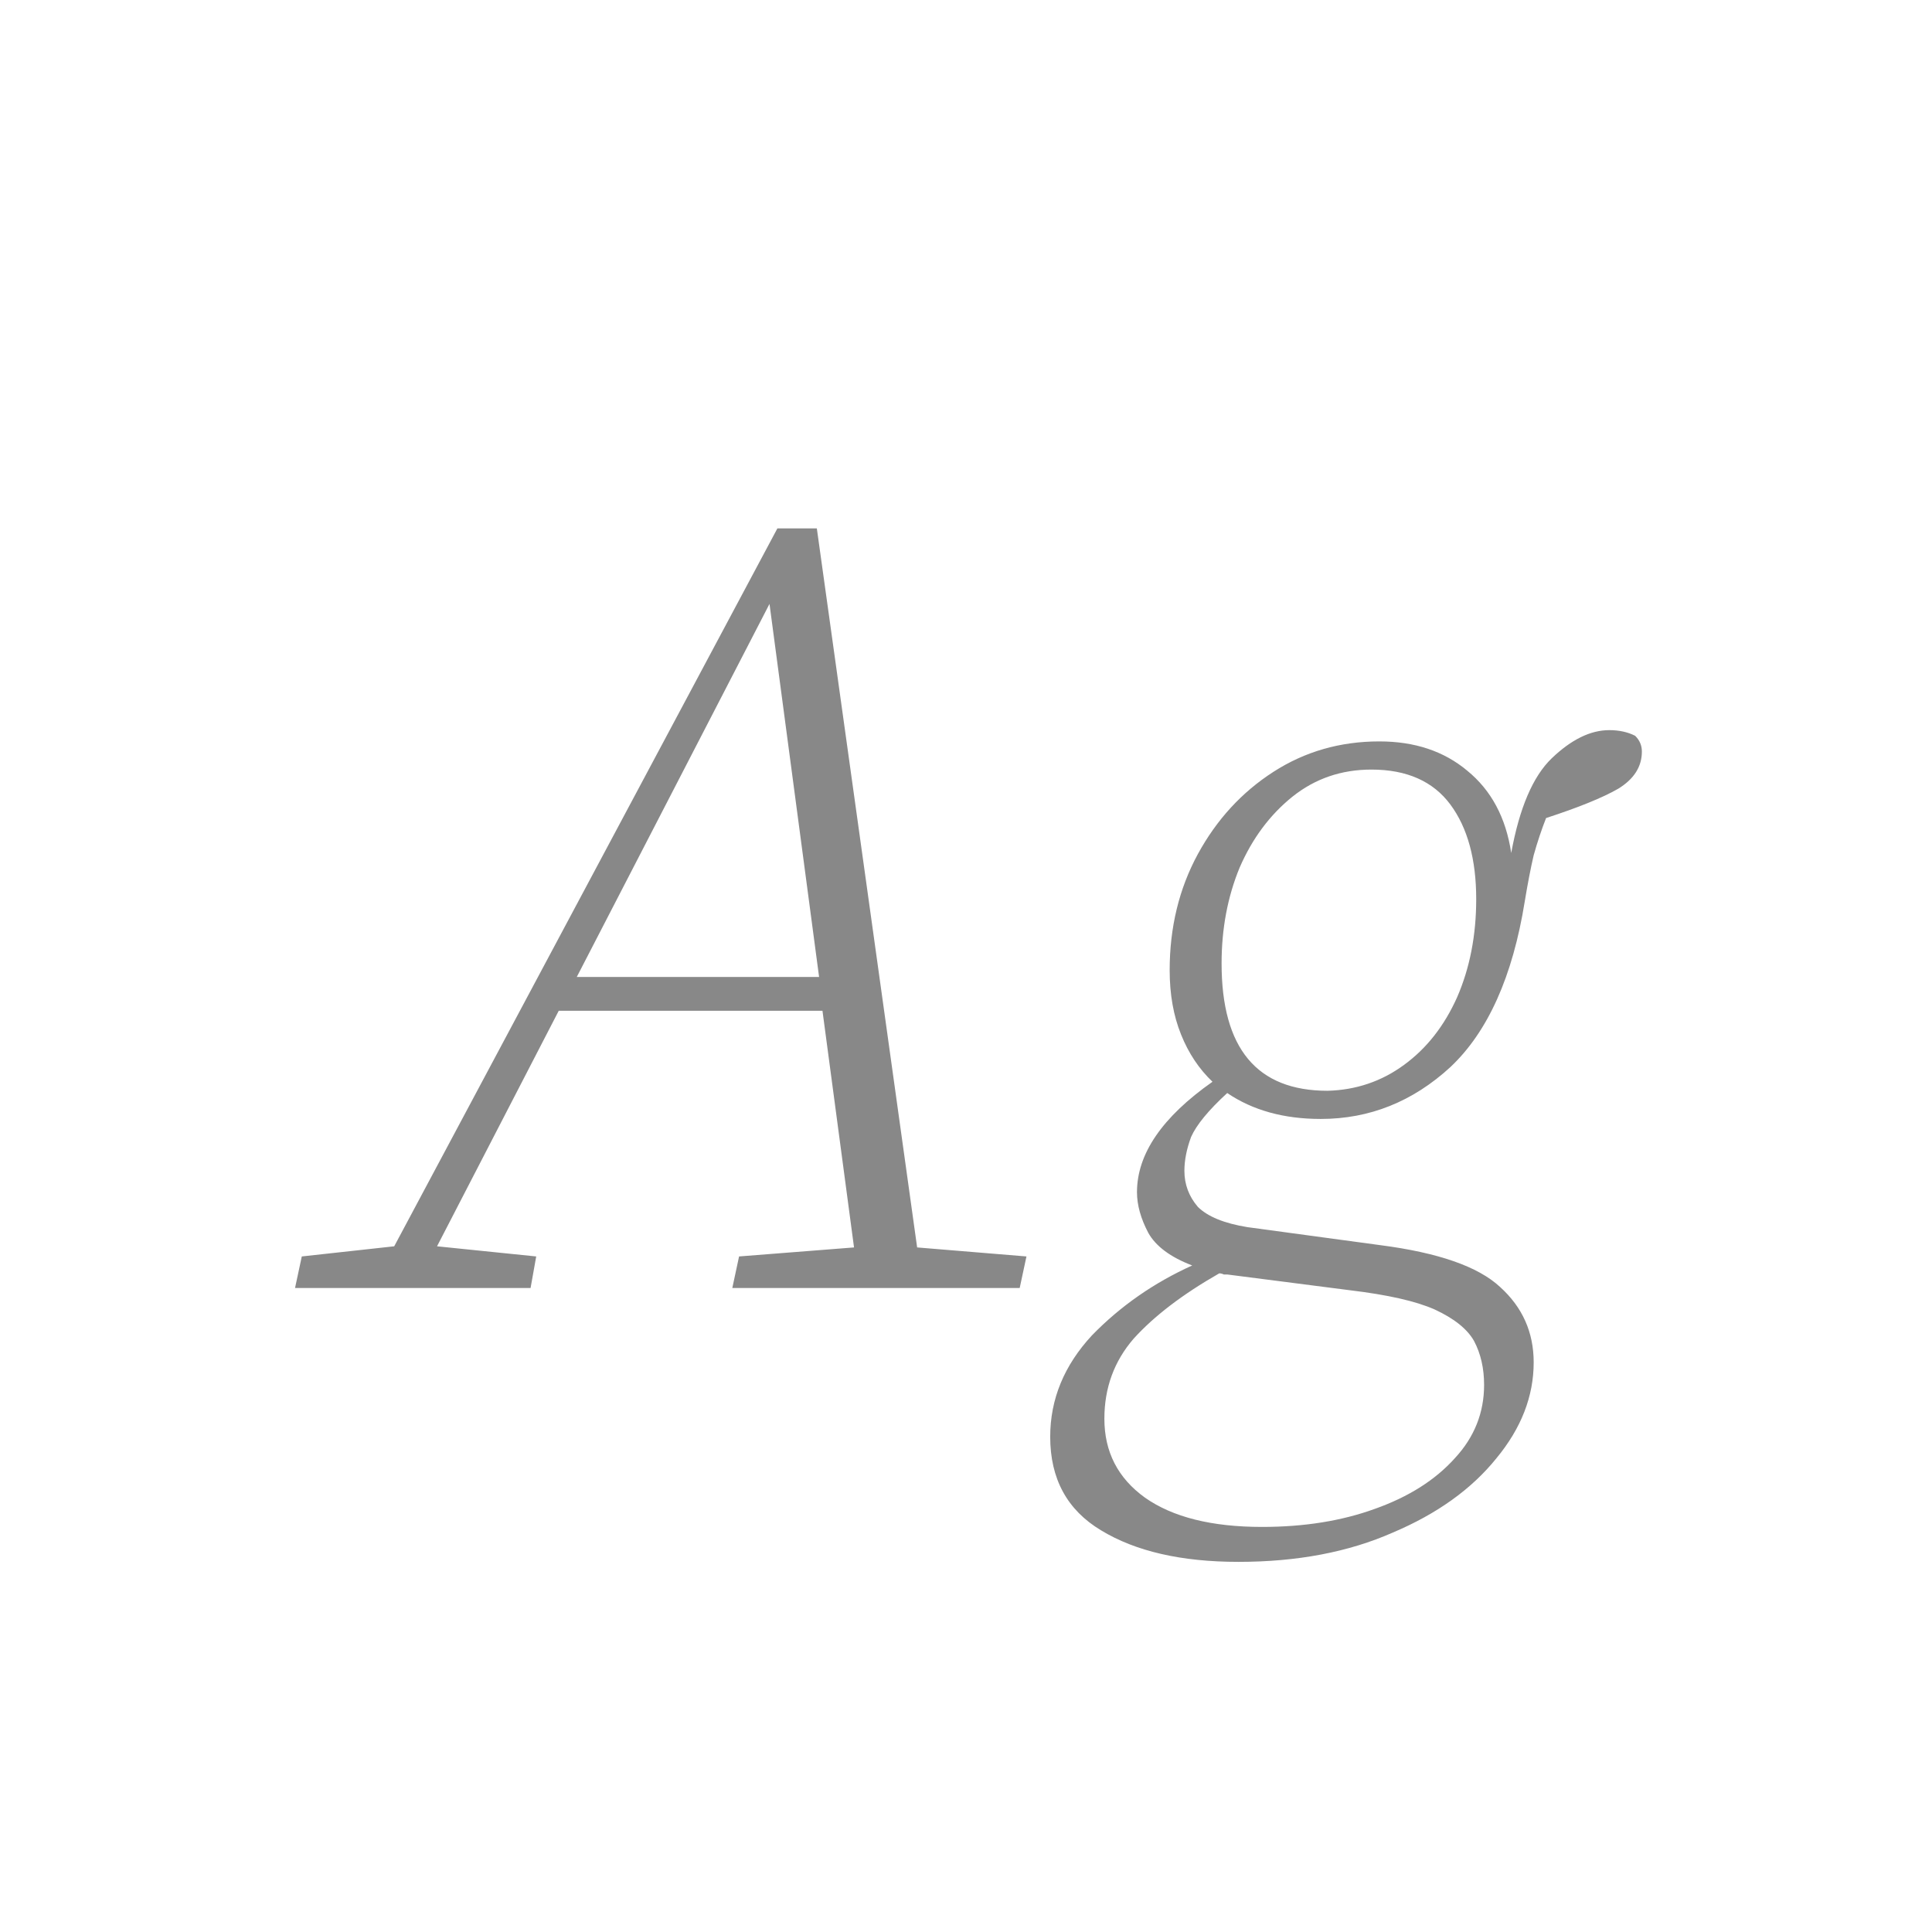 <svg width="24" height="24" viewBox="0 0 24 24" fill="none" xmlns="http://www.w3.org/2000/svg">
<path d="M3.665 16L3.749 15.608L4.897 15.482L9.657 6.564H10.147L11.393 15.496L12.751 15.608L12.667 16H9.097L9.181 15.608L10.609 15.496L10.217 12.556H6.941L5.429 15.482L6.661 15.608L6.591 16H3.665ZM7.165 12.136H10.175L9.559 7.502L7.165 12.136ZM16.491 13.55C16.845 13.541 17.163 13.433 17.442 13.228C17.723 13.023 17.942 12.743 18.101 12.388C18.259 12.024 18.338 11.618 18.338 11.17C18.338 10.675 18.231 10.283 18.017 9.994C17.802 9.705 17.475 9.56 17.037 9.56C16.663 9.56 16.337 9.672 16.056 9.896C15.777 10.12 15.557 10.414 15.399 10.778C15.249 11.142 15.175 11.539 15.175 11.968C15.175 13.023 15.613 13.55 16.491 13.55ZM14.53 12.052C14.53 11.52 14.647 11.039 14.88 10.61C15.114 10.181 15.427 9.84 15.819 9.588C16.21 9.336 16.649 9.21 17.134 9.21C17.573 9.21 17.937 9.331 18.227 9.574C18.525 9.817 18.707 10.157 18.773 10.596C18.875 10.036 19.043 9.644 19.276 9.42C19.519 9.187 19.757 9.07 19.991 9.07C20.112 9.07 20.219 9.093 20.312 9.14C20.369 9.196 20.396 9.261 20.396 9.336C20.396 9.523 20.299 9.677 20.102 9.798C19.907 9.91 19.608 10.031 19.206 10.162C19.151 10.302 19.099 10.456 19.052 10.624C19.015 10.783 18.978 10.974 18.941 11.198C18.791 12.131 18.483 12.817 18.017 13.256C17.55 13.685 17.013 13.9 16.407 13.9C15.949 13.9 15.562 13.793 15.245 13.578C15.011 13.793 14.862 13.975 14.796 14.124C14.741 14.273 14.713 14.413 14.713 14.544C14.713 14.712 14.768 14.861 14.88 14.992C15.002 15.113 15.207 15.197 15.496 15.244L17.148 15.468C17.867 15.561 18.362 15.734 18.633 15.986C18.913 16.238 19.052 16.551 19.052 16.924C19.052 17.344 18.898 17.741 18.59 18.114C18.282 18.497 17.853 18.805 17.302 19.038C16.752 19.281 16.113 19.402 15.384 19.402C14.675 19.402 14.106 19.271 13.677 19.01C13.257 18.758 13.046 18.371 13.046 17.848C13.046 17.381 13.219 16.961 13.565 16.588C13.919 16.224 14.335 15.935 14.81 15.72C14.54 15.617 14.358 15.482 14.264 15.314C14.171 15.137 14.124 14.969 14.124 14.81C14.124 14.334 14.437 13.877 15.062 13.438C14.895 13.279 14.764 13.083 14.671 12.85C14.577 12.617 14.53 12.351 14.53 12.052ZM13.719 17.624C13.719 18.035 13.886 18.361 14.223 18.604C14.568 18.847 15.053 18.968 15.678 18.968C16.201 18.968 16.668 18.893 17.078 18.744C17.498 18.595 17.83 18.385 18.073 18.114C18.315 17.853 18.436 17.549 18.436 17.204C18.436 16.999 18.395 16.817 18.311 16.658C18.227 16.509 18.063 16.378 17.82 16.266C17.587 16.163 17.237 16.084 16.77 16.028L15.245 15.832C15.235 15.832 15.221 15.832 15.203 15.832C15.184 15.823 15.165 15.818 15.146 15.818C14.689 16.079 14.335 16.35 14.082 16.63C13.84 16.91 13.719 17.241 13.719 17.624Z" fill="#888888"/>
</svg>
